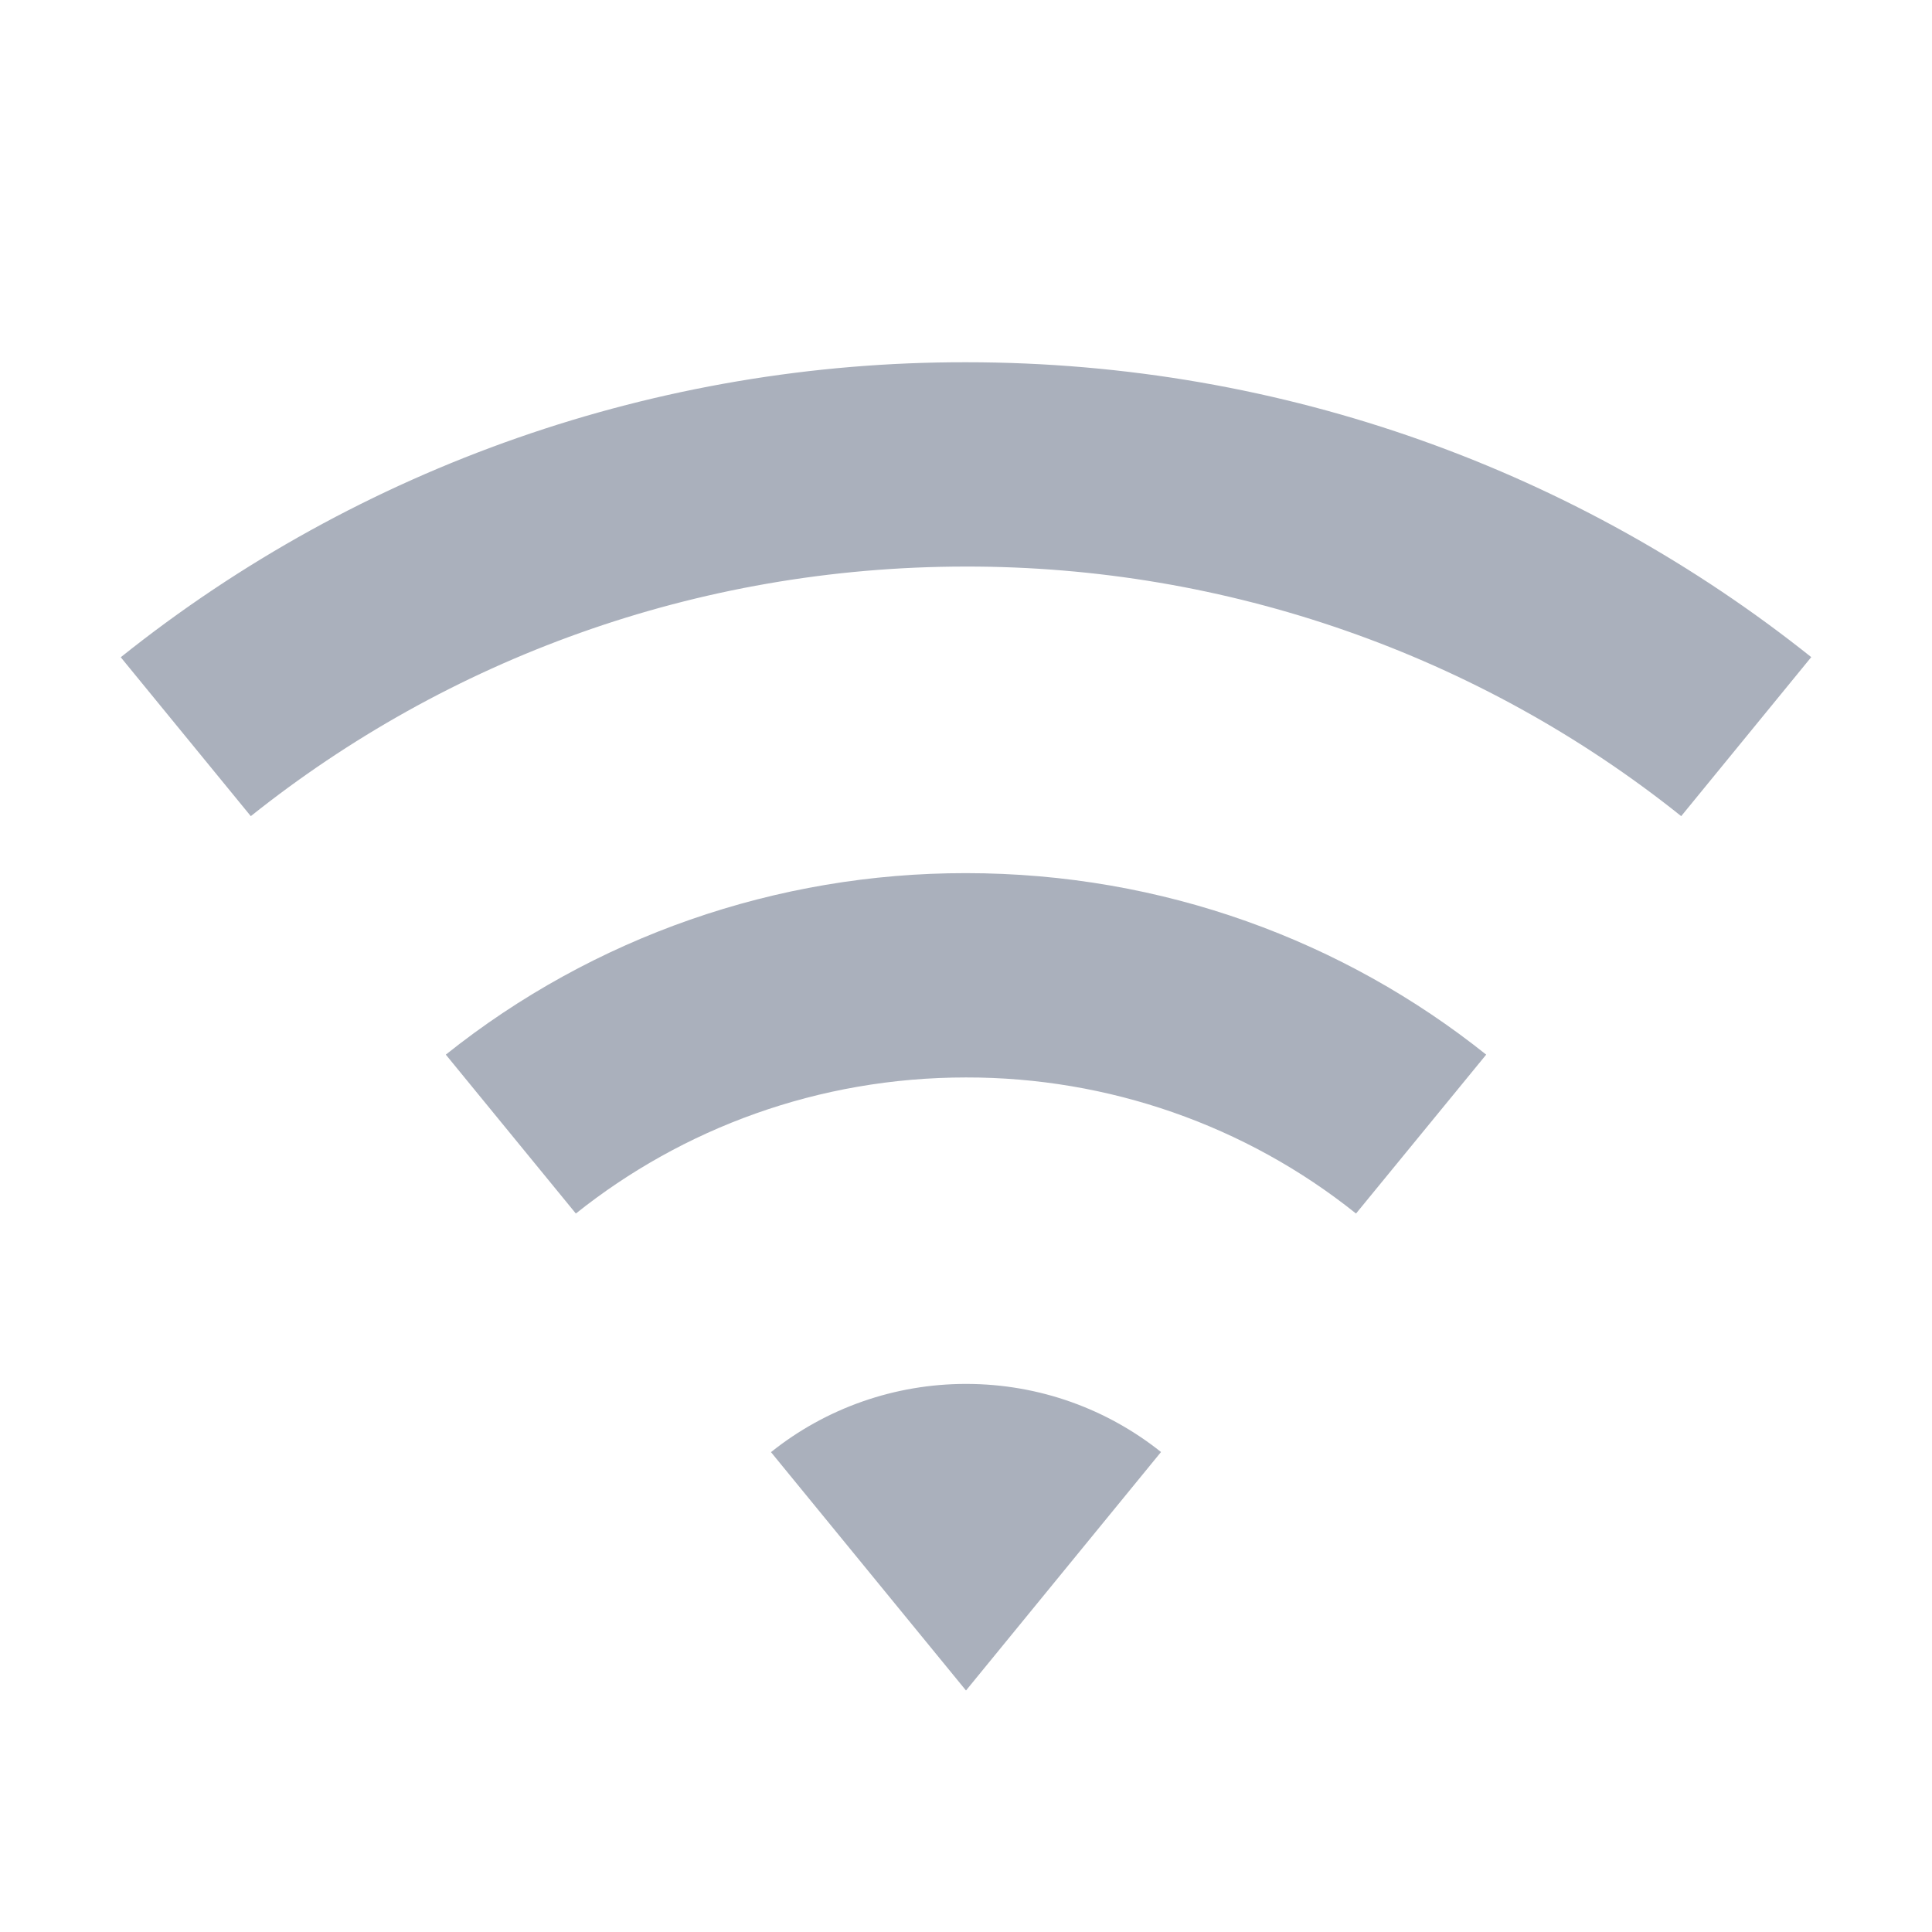 <svg width="16" height="16" viewBox="0 0 16 16" fill="none" xmlns="http://www.w3.org/2000/svg">
<path d="M1 5.443C2.98 3.859 5.452 2.996 8 3C10.651 3 13.086 3.915 15 5.442L13.923 6.759C12.248 5.419 10.156 4.689 8 4.692C5.757 4.692 3.696 5.467 2.077 6.759L1 5.443ZM3.692 8.734C4.911 7.76 6.432 7.229 8 7.231C9.632 7.231 11.13 7.793 12.308 8.734L11.23 10.05C10.317 9.319 9.176 8.921 8 8.923C6.776 8.923 5.652 9.345 4.769 10.05L3.692 8.734ZM6.385 12.026C6.842 11.66 7.412 11.461 8 11.461C8.612 11.461 9.174 11.673 9.615 12.025L8 14L6.385 12.026Z" fill="#AAB0BC"/>
</svg>
